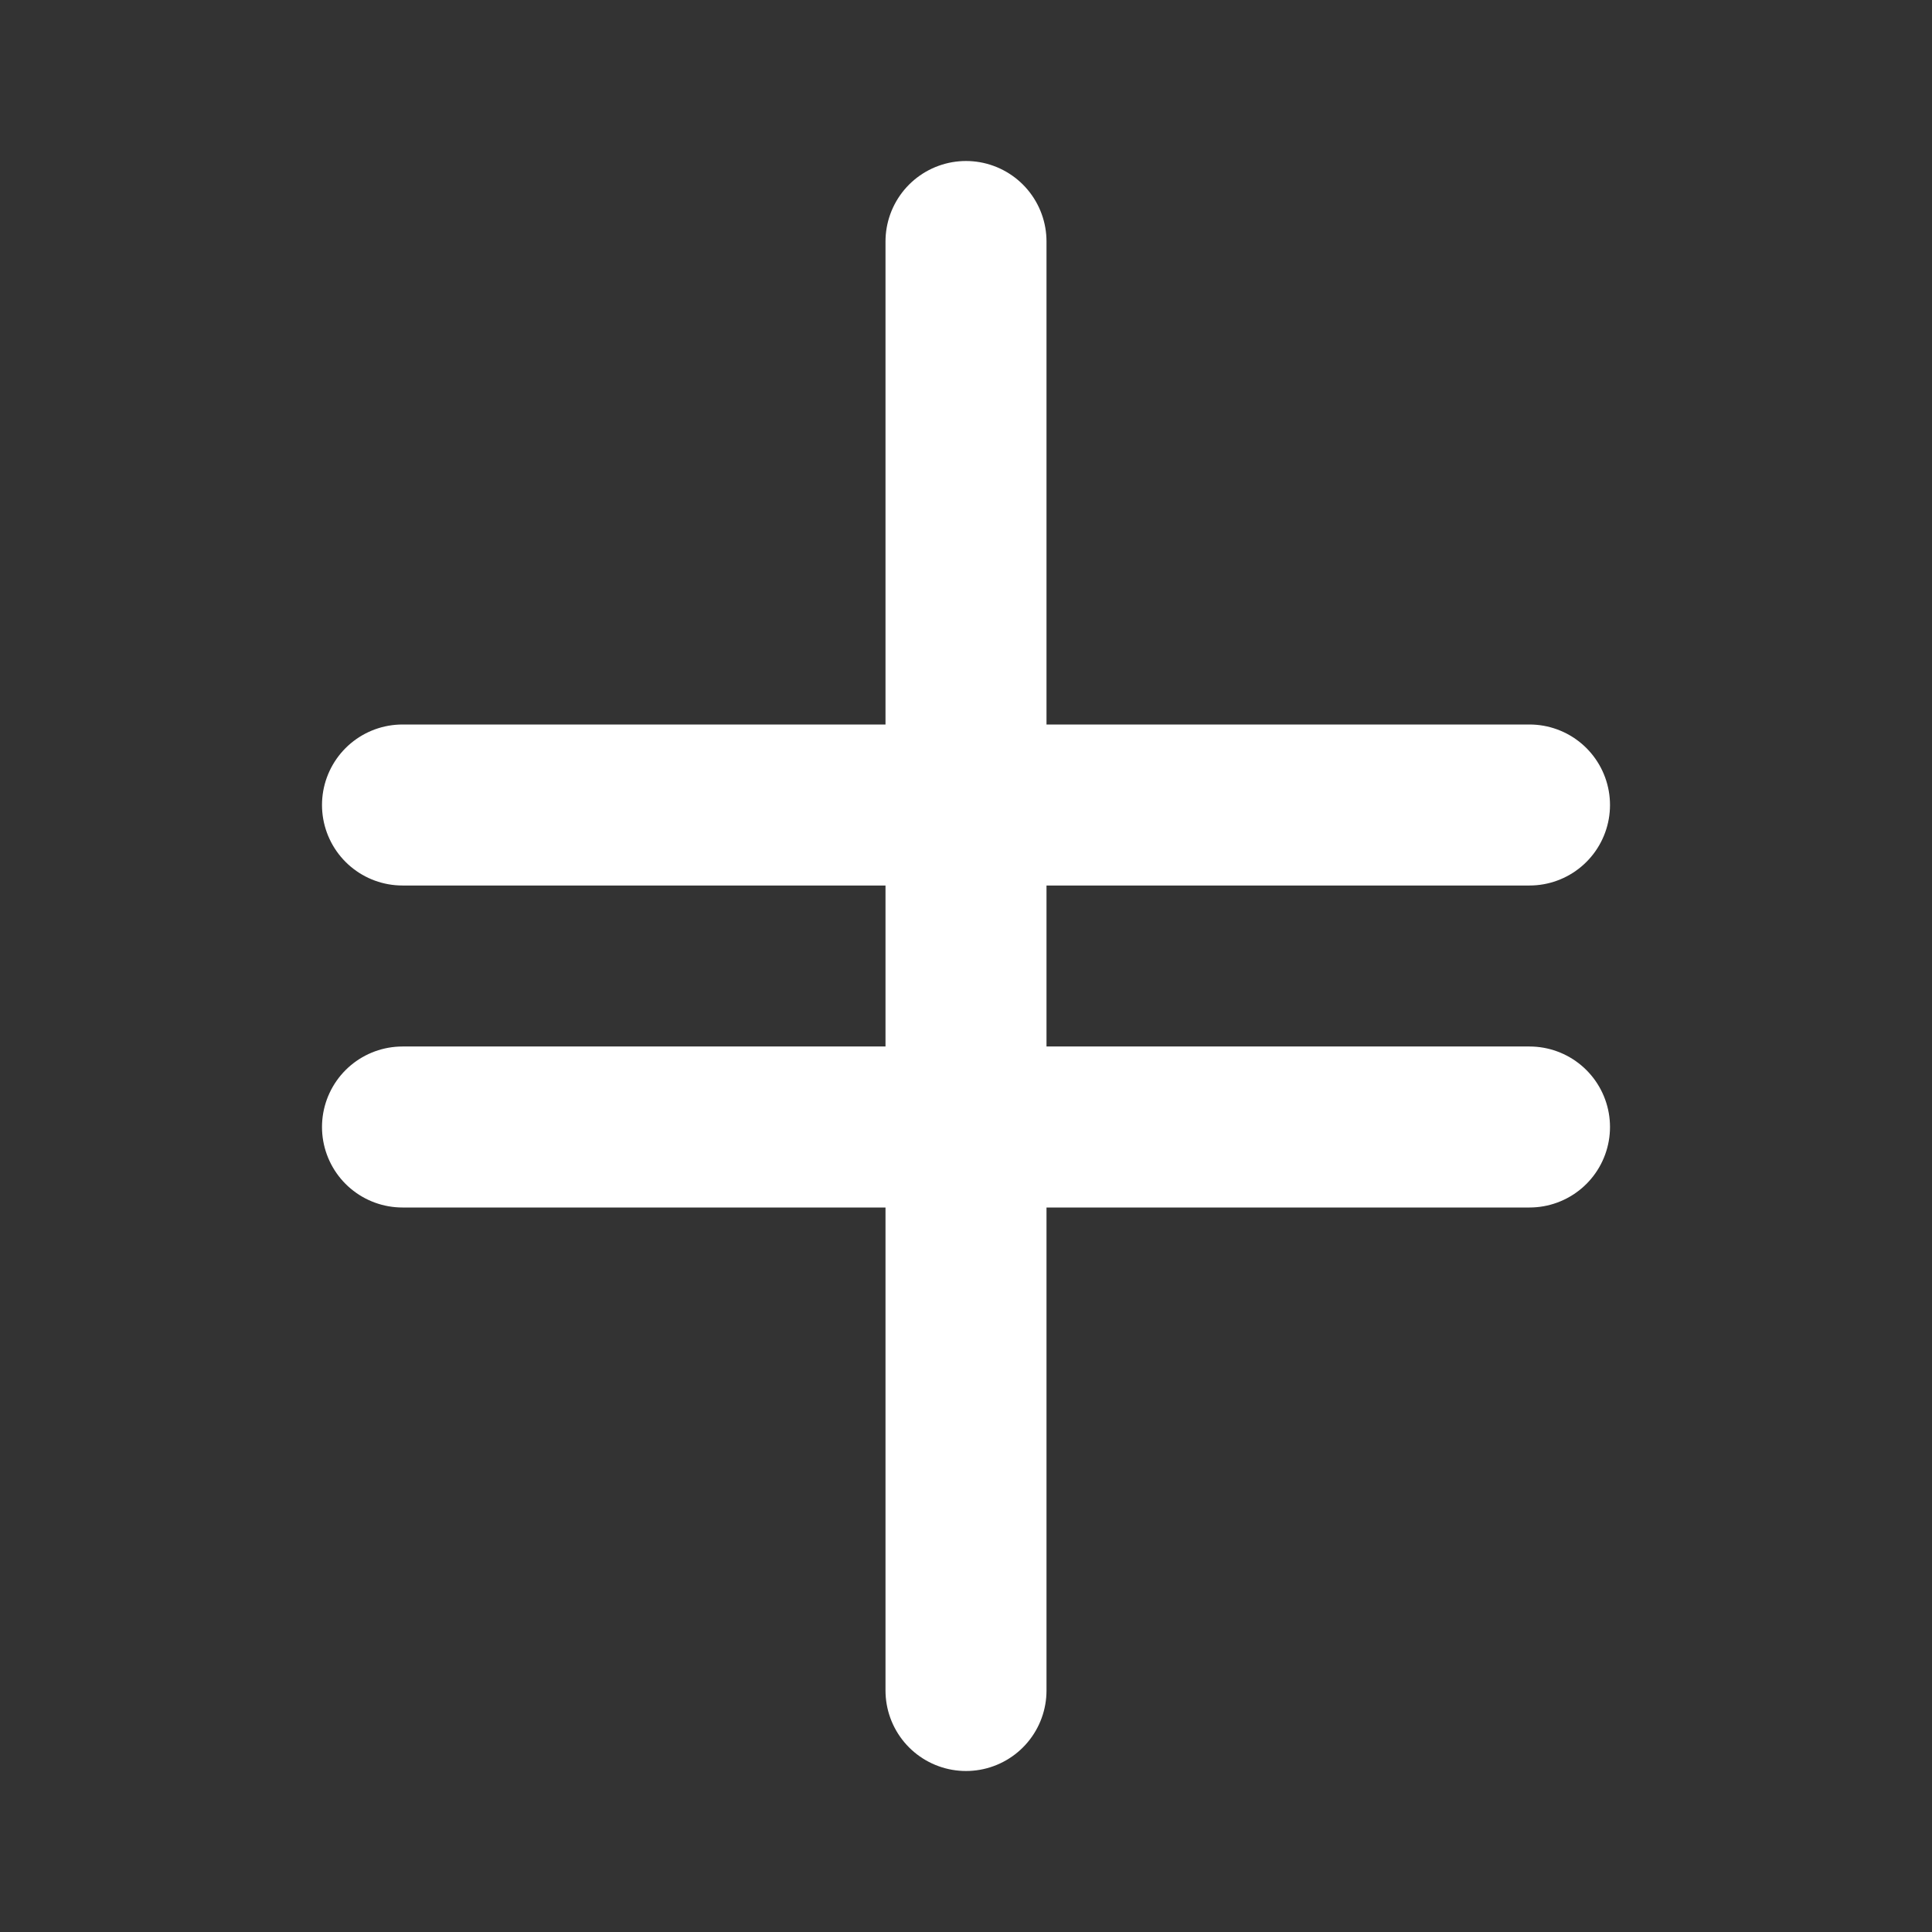 <svg xmlns="http://www.w3.org/2000/svg" viewBox="0 0 24 24" fill="none" stroke="white" stroke-width="2" stroke-linecap="round" stroke-linejoin="round" width="24" height="24"><rect x="0" y="0" width="24" height="24" fill="#333333" stroke="none"/><path d="M12 3v18"/><path d="M5 10h14M5 14h14"/></svg>
